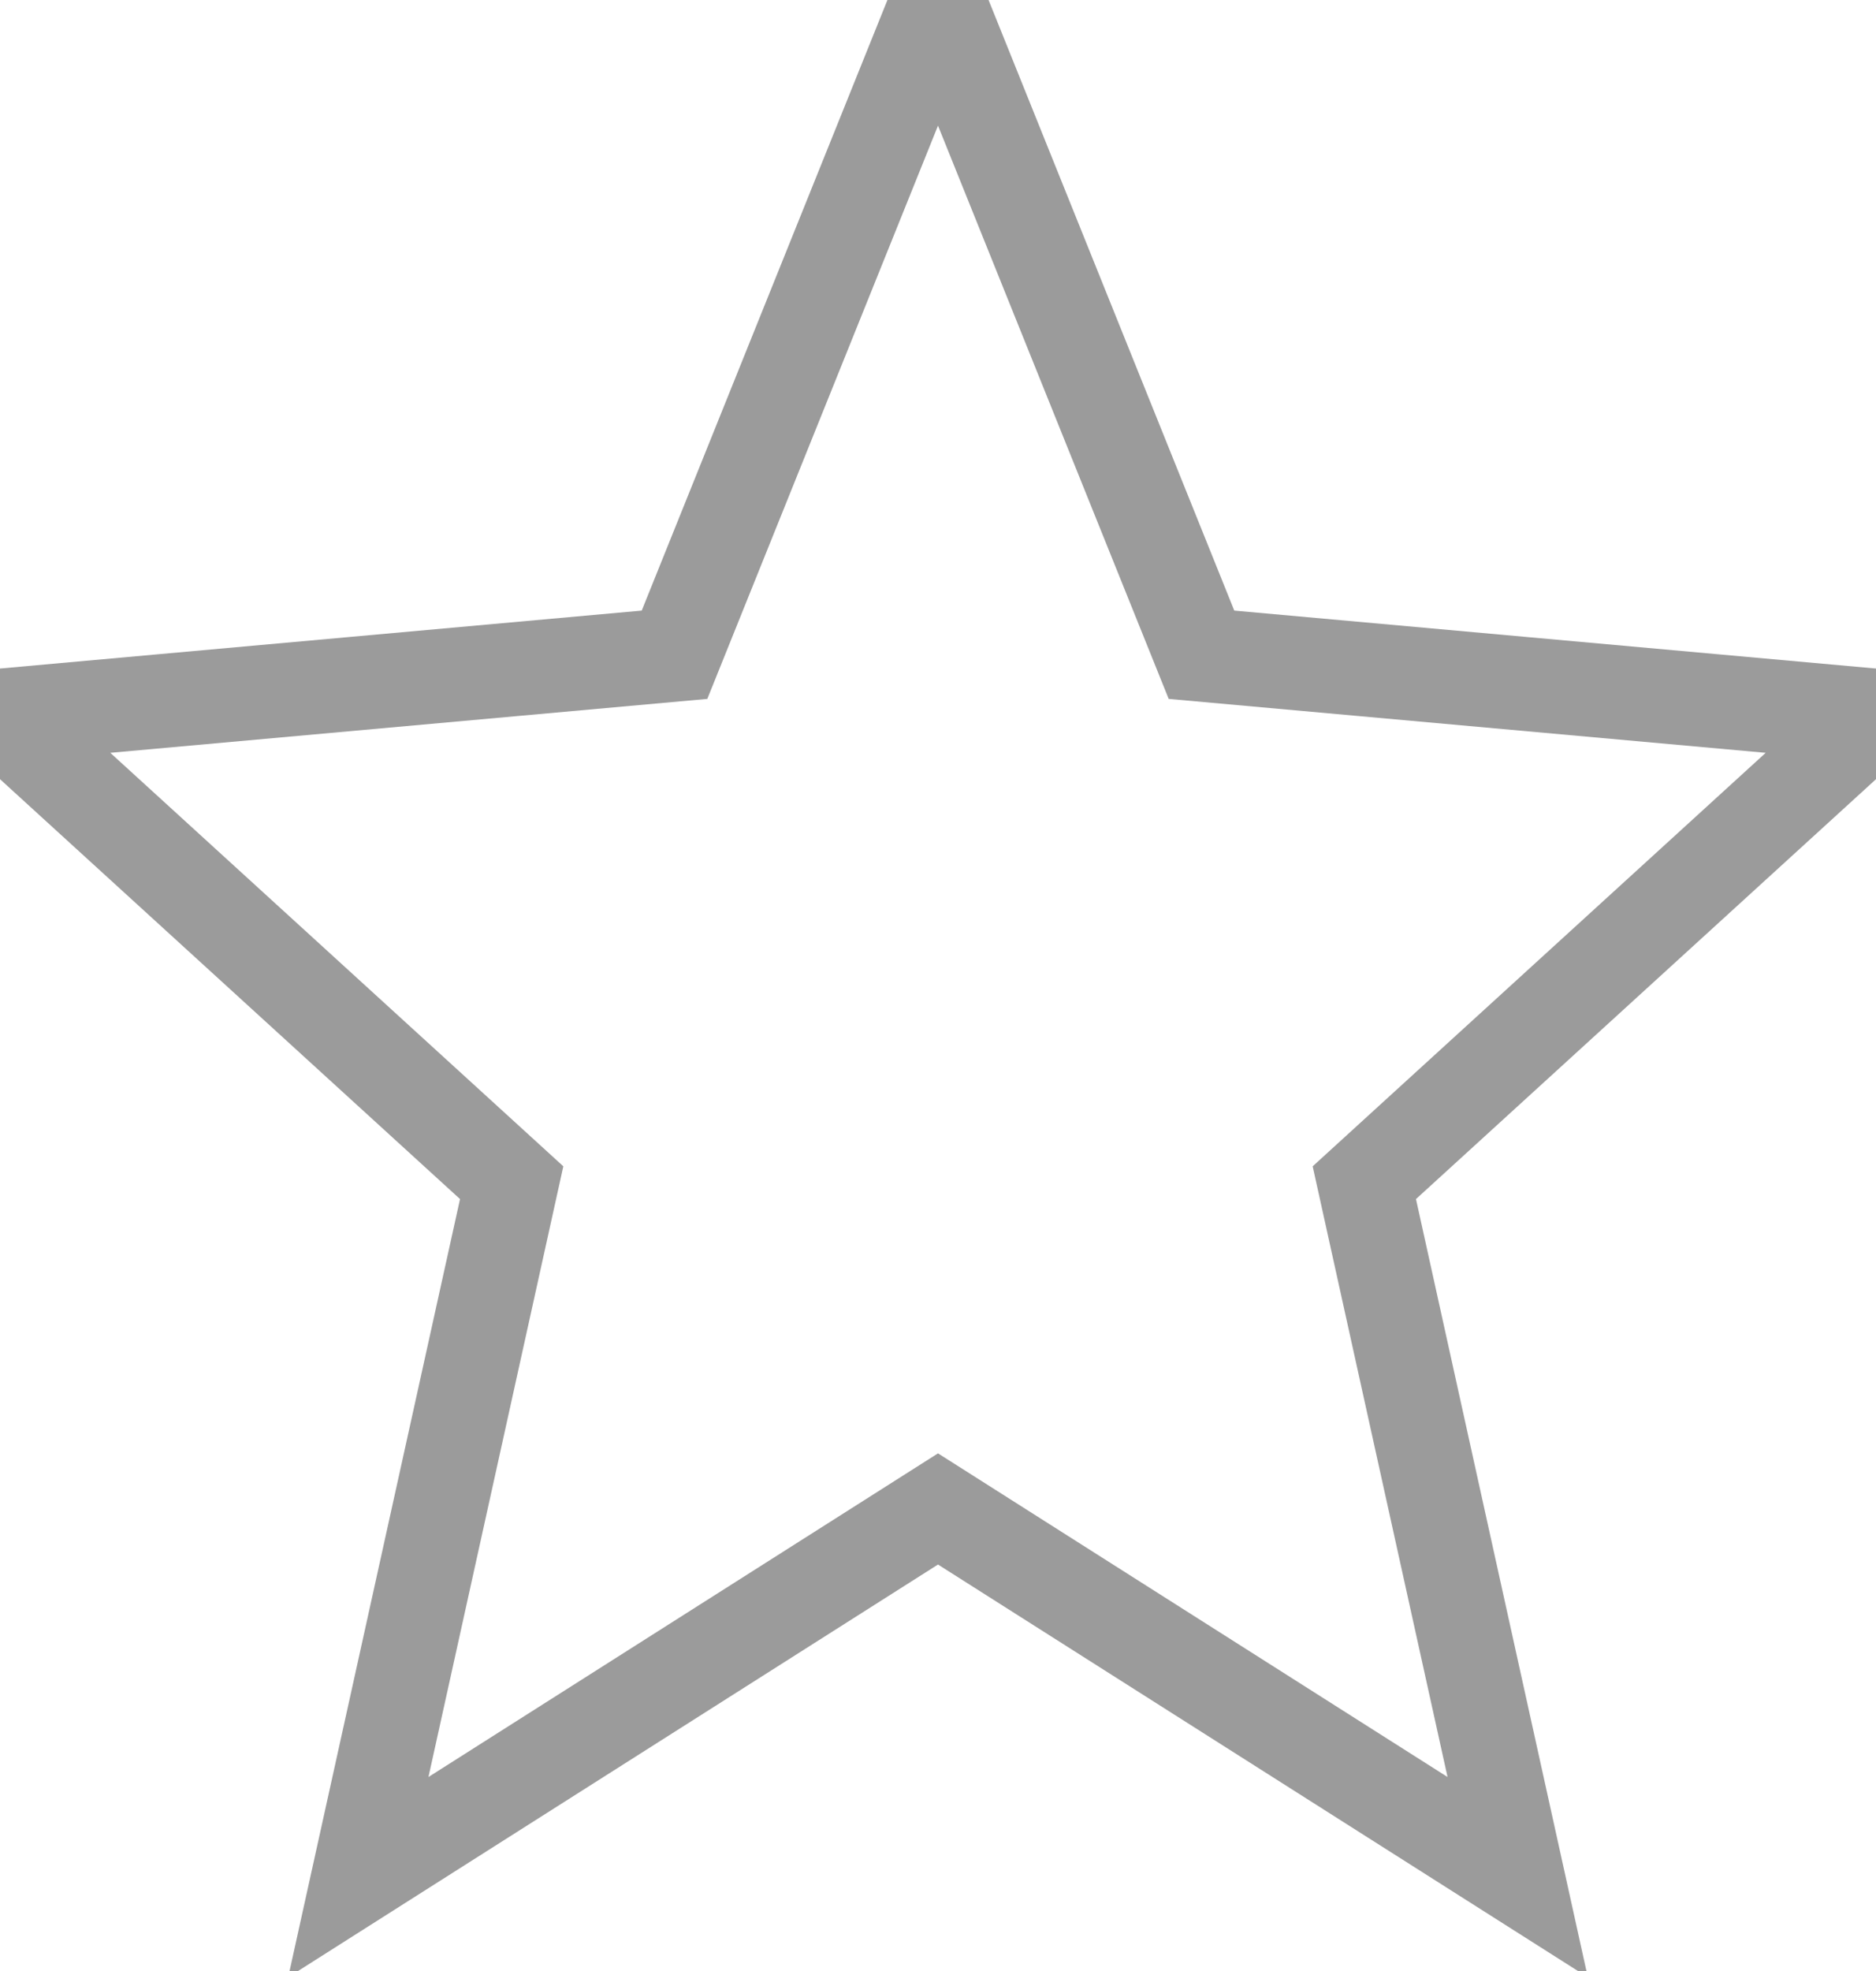 <?xml version="1.0" encoding="UTF-8"?>
<svg width="20px" height="21px" viewBox="0 0 20 21" version="1.1" xmlns="http://www.w3.org/2000/svg" xmlns:xlink="http://www.w3.org/1999/xlink">
    <!-- Generator: Sketch 51.2 (57519) - http://www.bohemiancoding.com/sketch -->
    <title>star</title>
    <desc>Created with Sketch.</desc>
    <defs></defs>
    <g id="Webaplikation" stroke="none" stroke-width="1" fill="none" fill-rule="evenodd">
        <g id="Desktop" transform="translate(-75, -357)" stroke="#9B9B9B">
            <g id="star" transform="translate(75, 357)">
                <polygon id="Shape" points="10 16.077 16.18 20 14.545 12.601 20 7.625 12.809 6.976 10 0 7.191 6.976 0 7.625 5.455 12.601 3.82 20"></polygon>
            </g>
        </g>
    </g>
</svg>